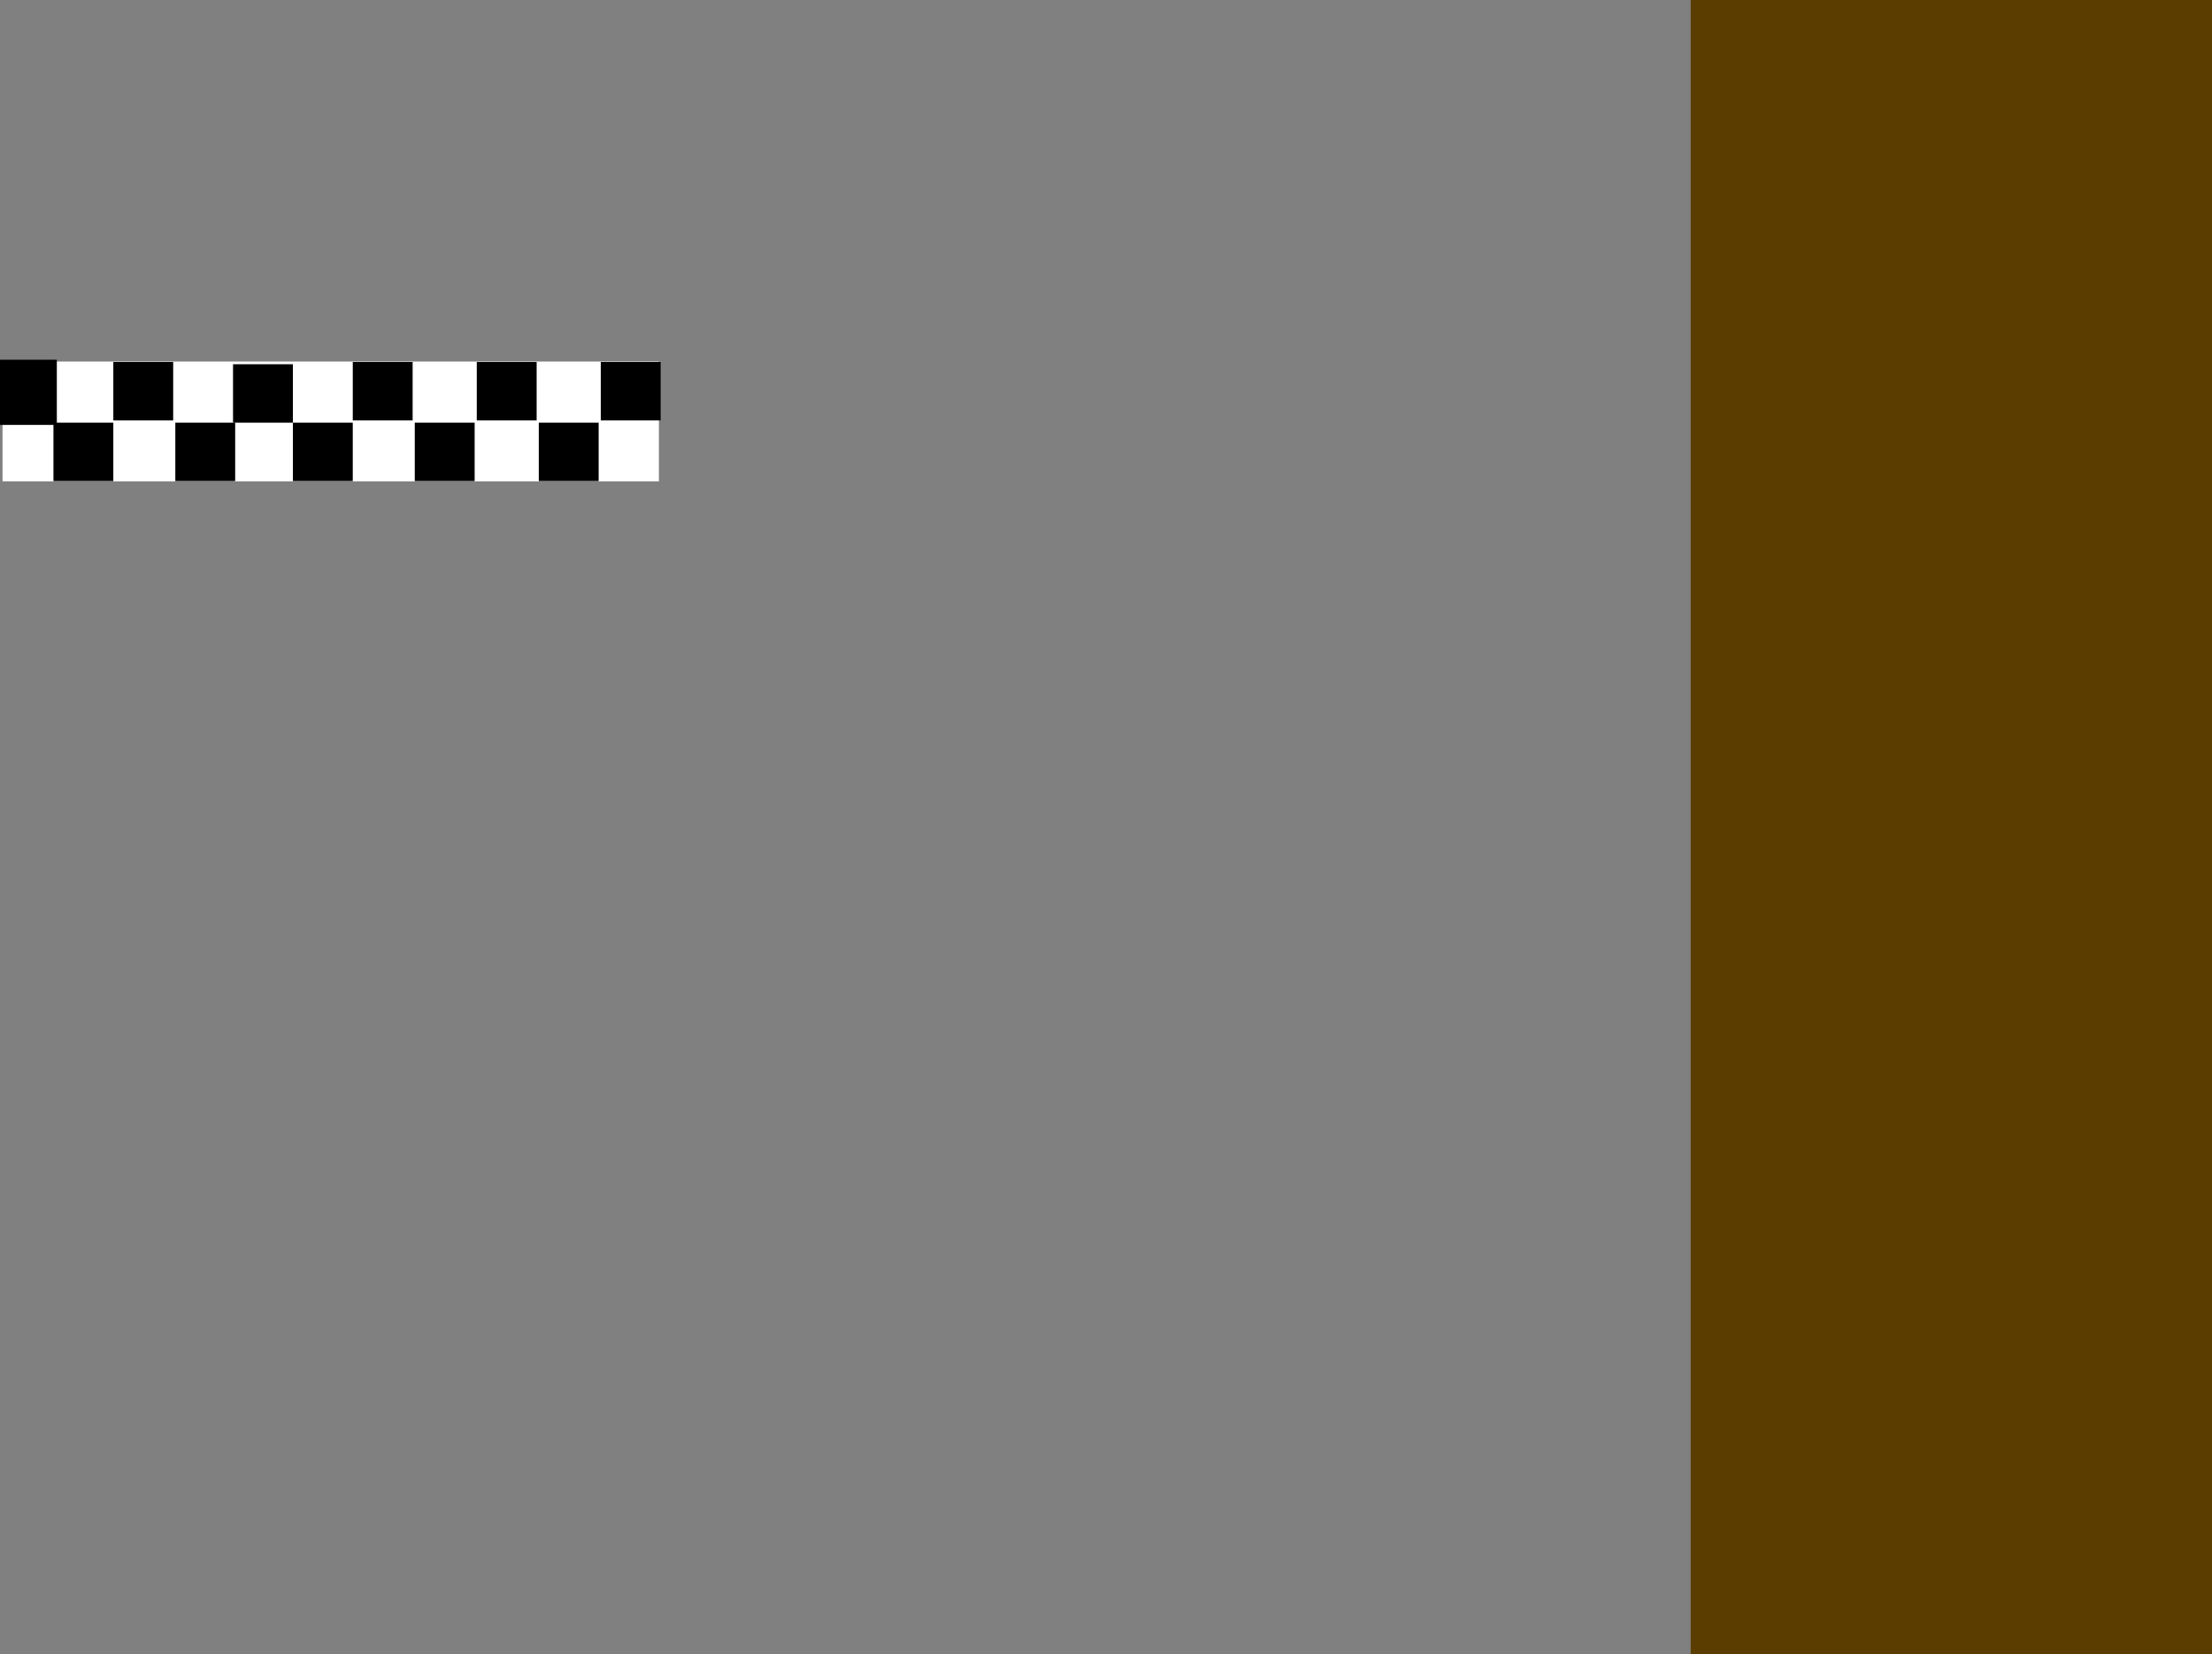 <svg version="1.1" xmlns="http://www.w3.org/2000/svg" xmlns:xlink="http://www.w3.org/1999/xlink" width="246.098" height="184" viewBox="0,0,246.098,184"><rect x="0" y="0" width="246.098" height="184" fill="#808080" stroke="none"/><g transform="translate(-14.402,-89)"><g data-paper-data="{&quot;isPaintingLayer&quot;:true}" fill-rule="nonzero" stroke="none" stroke-width="0" stroke-linecap="butt" stroke-linejoin="miter" stroke-miterlimit="10" stroke-dasharray="" stroke-dashoffset="0" style="mix-blend-mode: normal"><path d="M202.5,273v-184h58v184z" fill="#5b3d00"/><path d="M14.683,142.549v-13.333h73.024v13.333z" fill="#ffffff"/><path d="M14.402,136.265v-7.25h6.323v7.25z" fill="#000000"/><path d="M20.349,142.515v-6.5h6.66v6.5z" fill="#000000"/><path d="M27.009,135.765v-6.5h6.66v6.5z" fill="#000000"/><path d="M33.907,142.515v-6.5h6.66v6.5z" fill="#000000"/><path d="M40.329,136.015v-6.5h6.66v6.5z" fill="#000000"/><path d="M46.989,142.515v-6.5h6.66v6.5z" fill="#000000"/><path d="M53.65,135.765v-6.5h6.66v6.5z" fill="#000000"/><path d="M60.548,142.515v-6.5h6.66v6.5z" fill="#000000"/><path d="M67.446,135.765v-6.5h6.66v6.5z" fill="#000000"/><path d="M74.344,142.515v-6.5h6.66v6.5z" fill="#000000"/><path d="M81.242,135.765v-6.5h6.66v6.5z" fill="#000000"/></g></g></svg><!--rotationCenter:225.597885:91-->